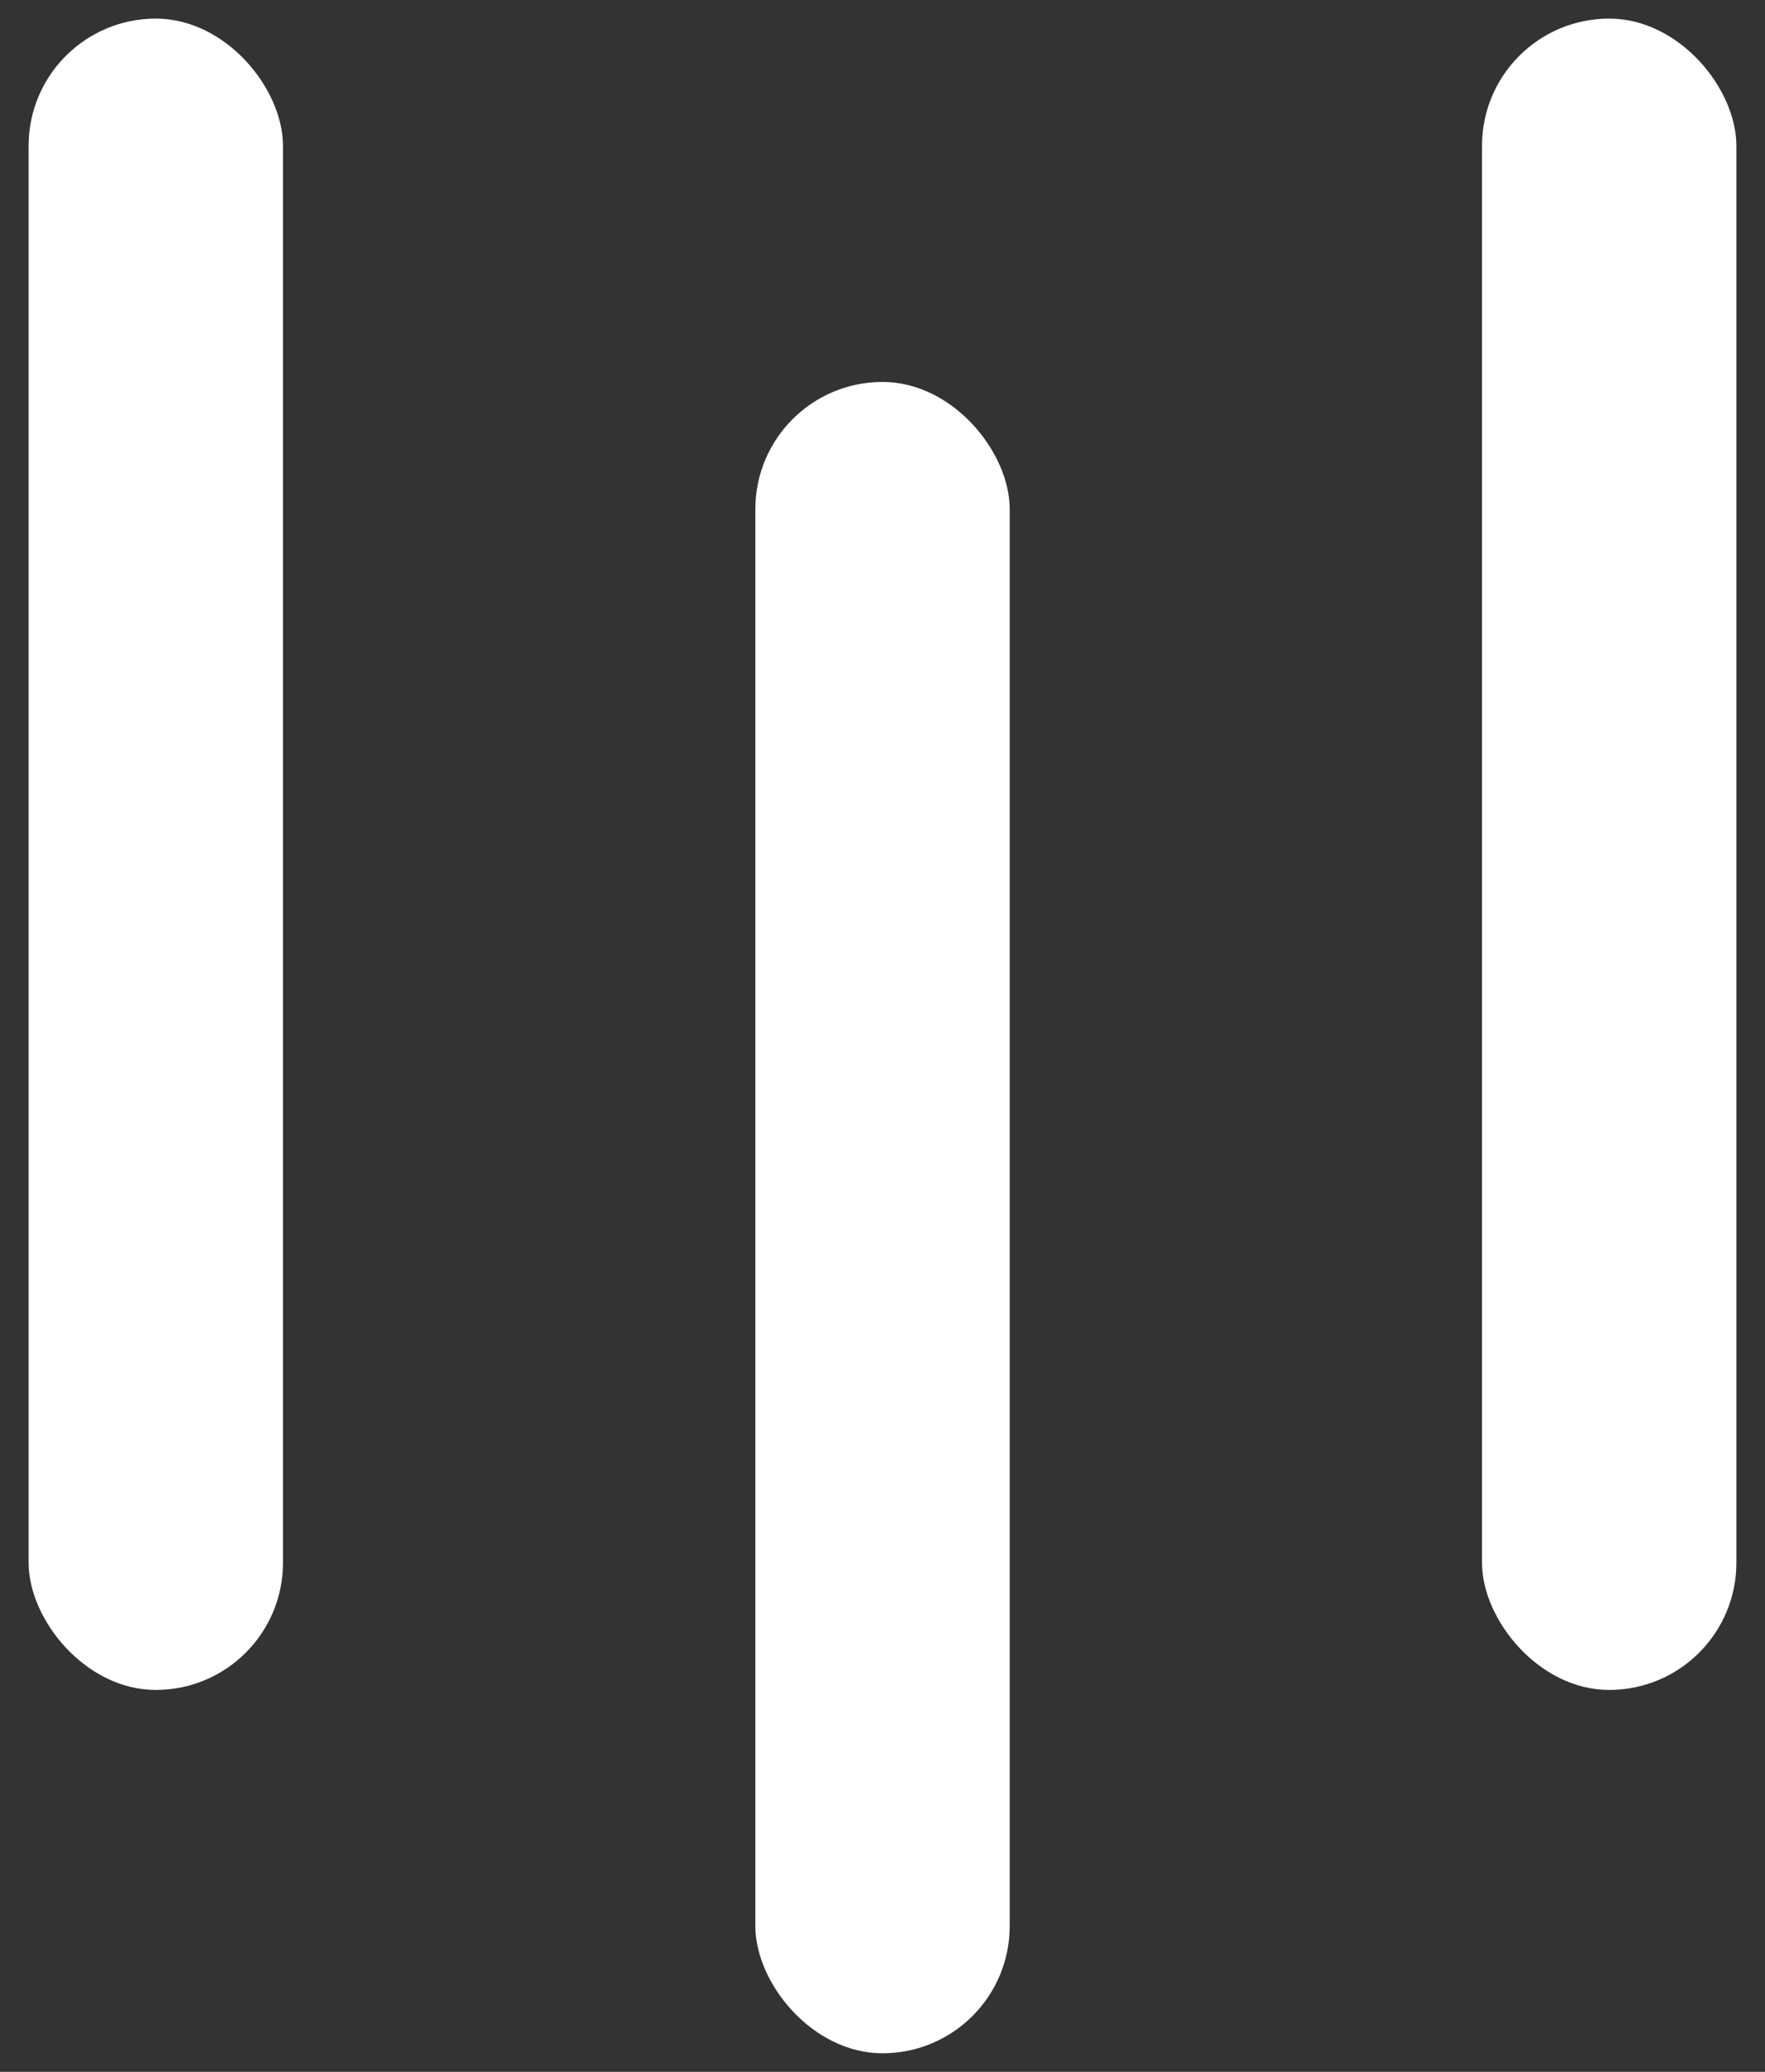 <svg width="46" height="54" viewBox="0 0 46 54" fill="none" xmlns="http://www.w3.org/2000/svg">
<rect x="0" y="0" width="46" height="54" fill="#333333" stroke="none"/>
<rect x="0.746" y="0.485" width="6.629" height="43.561" rx="3.314" fill="white"/>
<rect x="19.686" y="9.955" width="6.629" height="43.561" rx="3.314" fill="white"/>
<rect x="38.625" y="0.485" width="6.629" height="43.561" rx="3.314" fill="white"/>
</svg>
